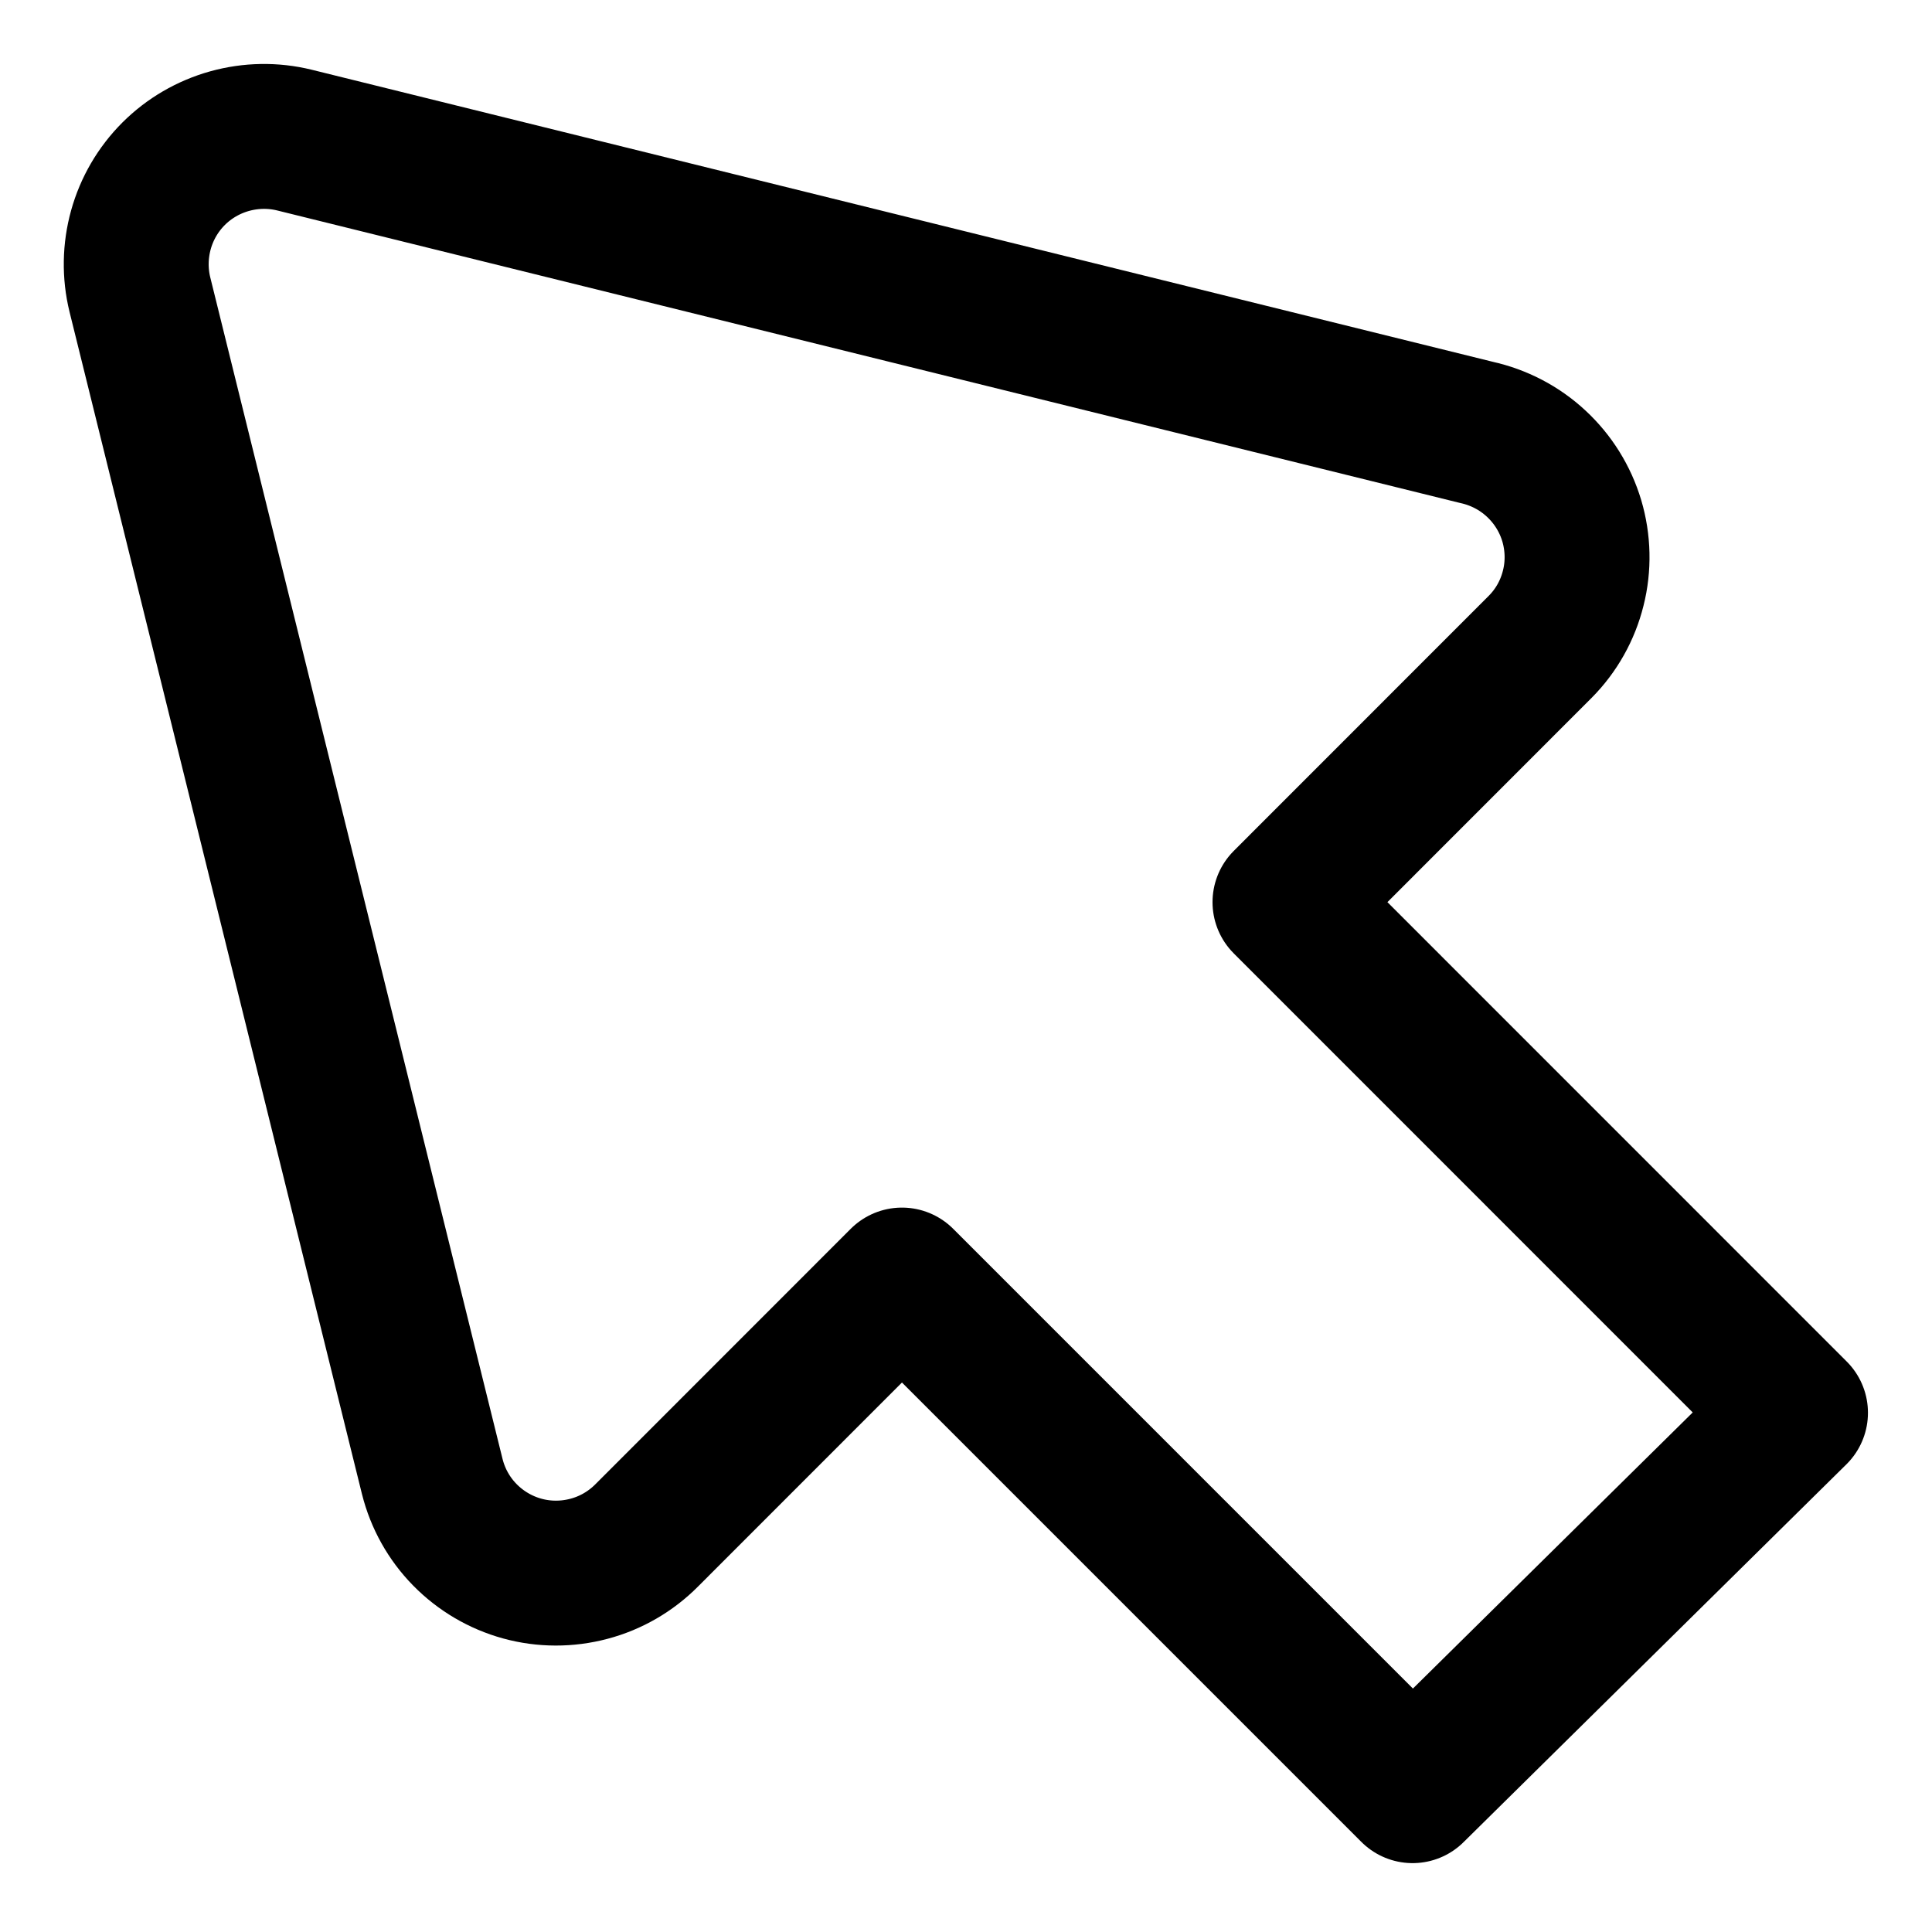 <svg width="20" height="20" viewBox="0 0 20 20" fill="none" xmlns="http://www.w3.org/2000/svg">
<g id="arrow-cursor-1-16" clip-path="url(#clip0_47_143954)">
<g id="arrow-cursor-1--mouse-select-cursor">
<path id="Vector" d="M18.587 14.625L13.302 9.339L15.944 6.696C16.111 6.528 16.229 6.318 16.286 6.088C16.344 5.859 16.338 5.618 16.271 5.391C16.203 5.164 16.076 4.96 15.902 4.799C15.729 4.638 15.515 4.527 15.284 4.476L3.047 1.45C2.827 1.396 2.596 1.4 2.377 1.461C2.158 1.522 1.958 1.638 1.797 1.799C1.636 1.96 1.52 2.159 1.459 2.378C1.398 2.597 1.394 2.829 1.448 3.049L4.475 15.286C4.532 15.513 4.648 15.721 4.812 15.888C4.976 16.055 5.181 16.176 5.407 16.238C5.633 16.3 5.871 16.3 6.097 16.24C6.324 16.18 6.53 16.06 6.695 15.894L9.337 13.251L14.623 18.537L18.587 14.625Z" stroke="black" stroke-width="1.5" stroke-linecap="round" stroke-linejoin="round"/>
</g>
</g>
<defs>
<clipPath id="clip0_47_143954">
<rect width="20" height="20" fill="white"/>
</clipPath>
</defs>
</svg>

